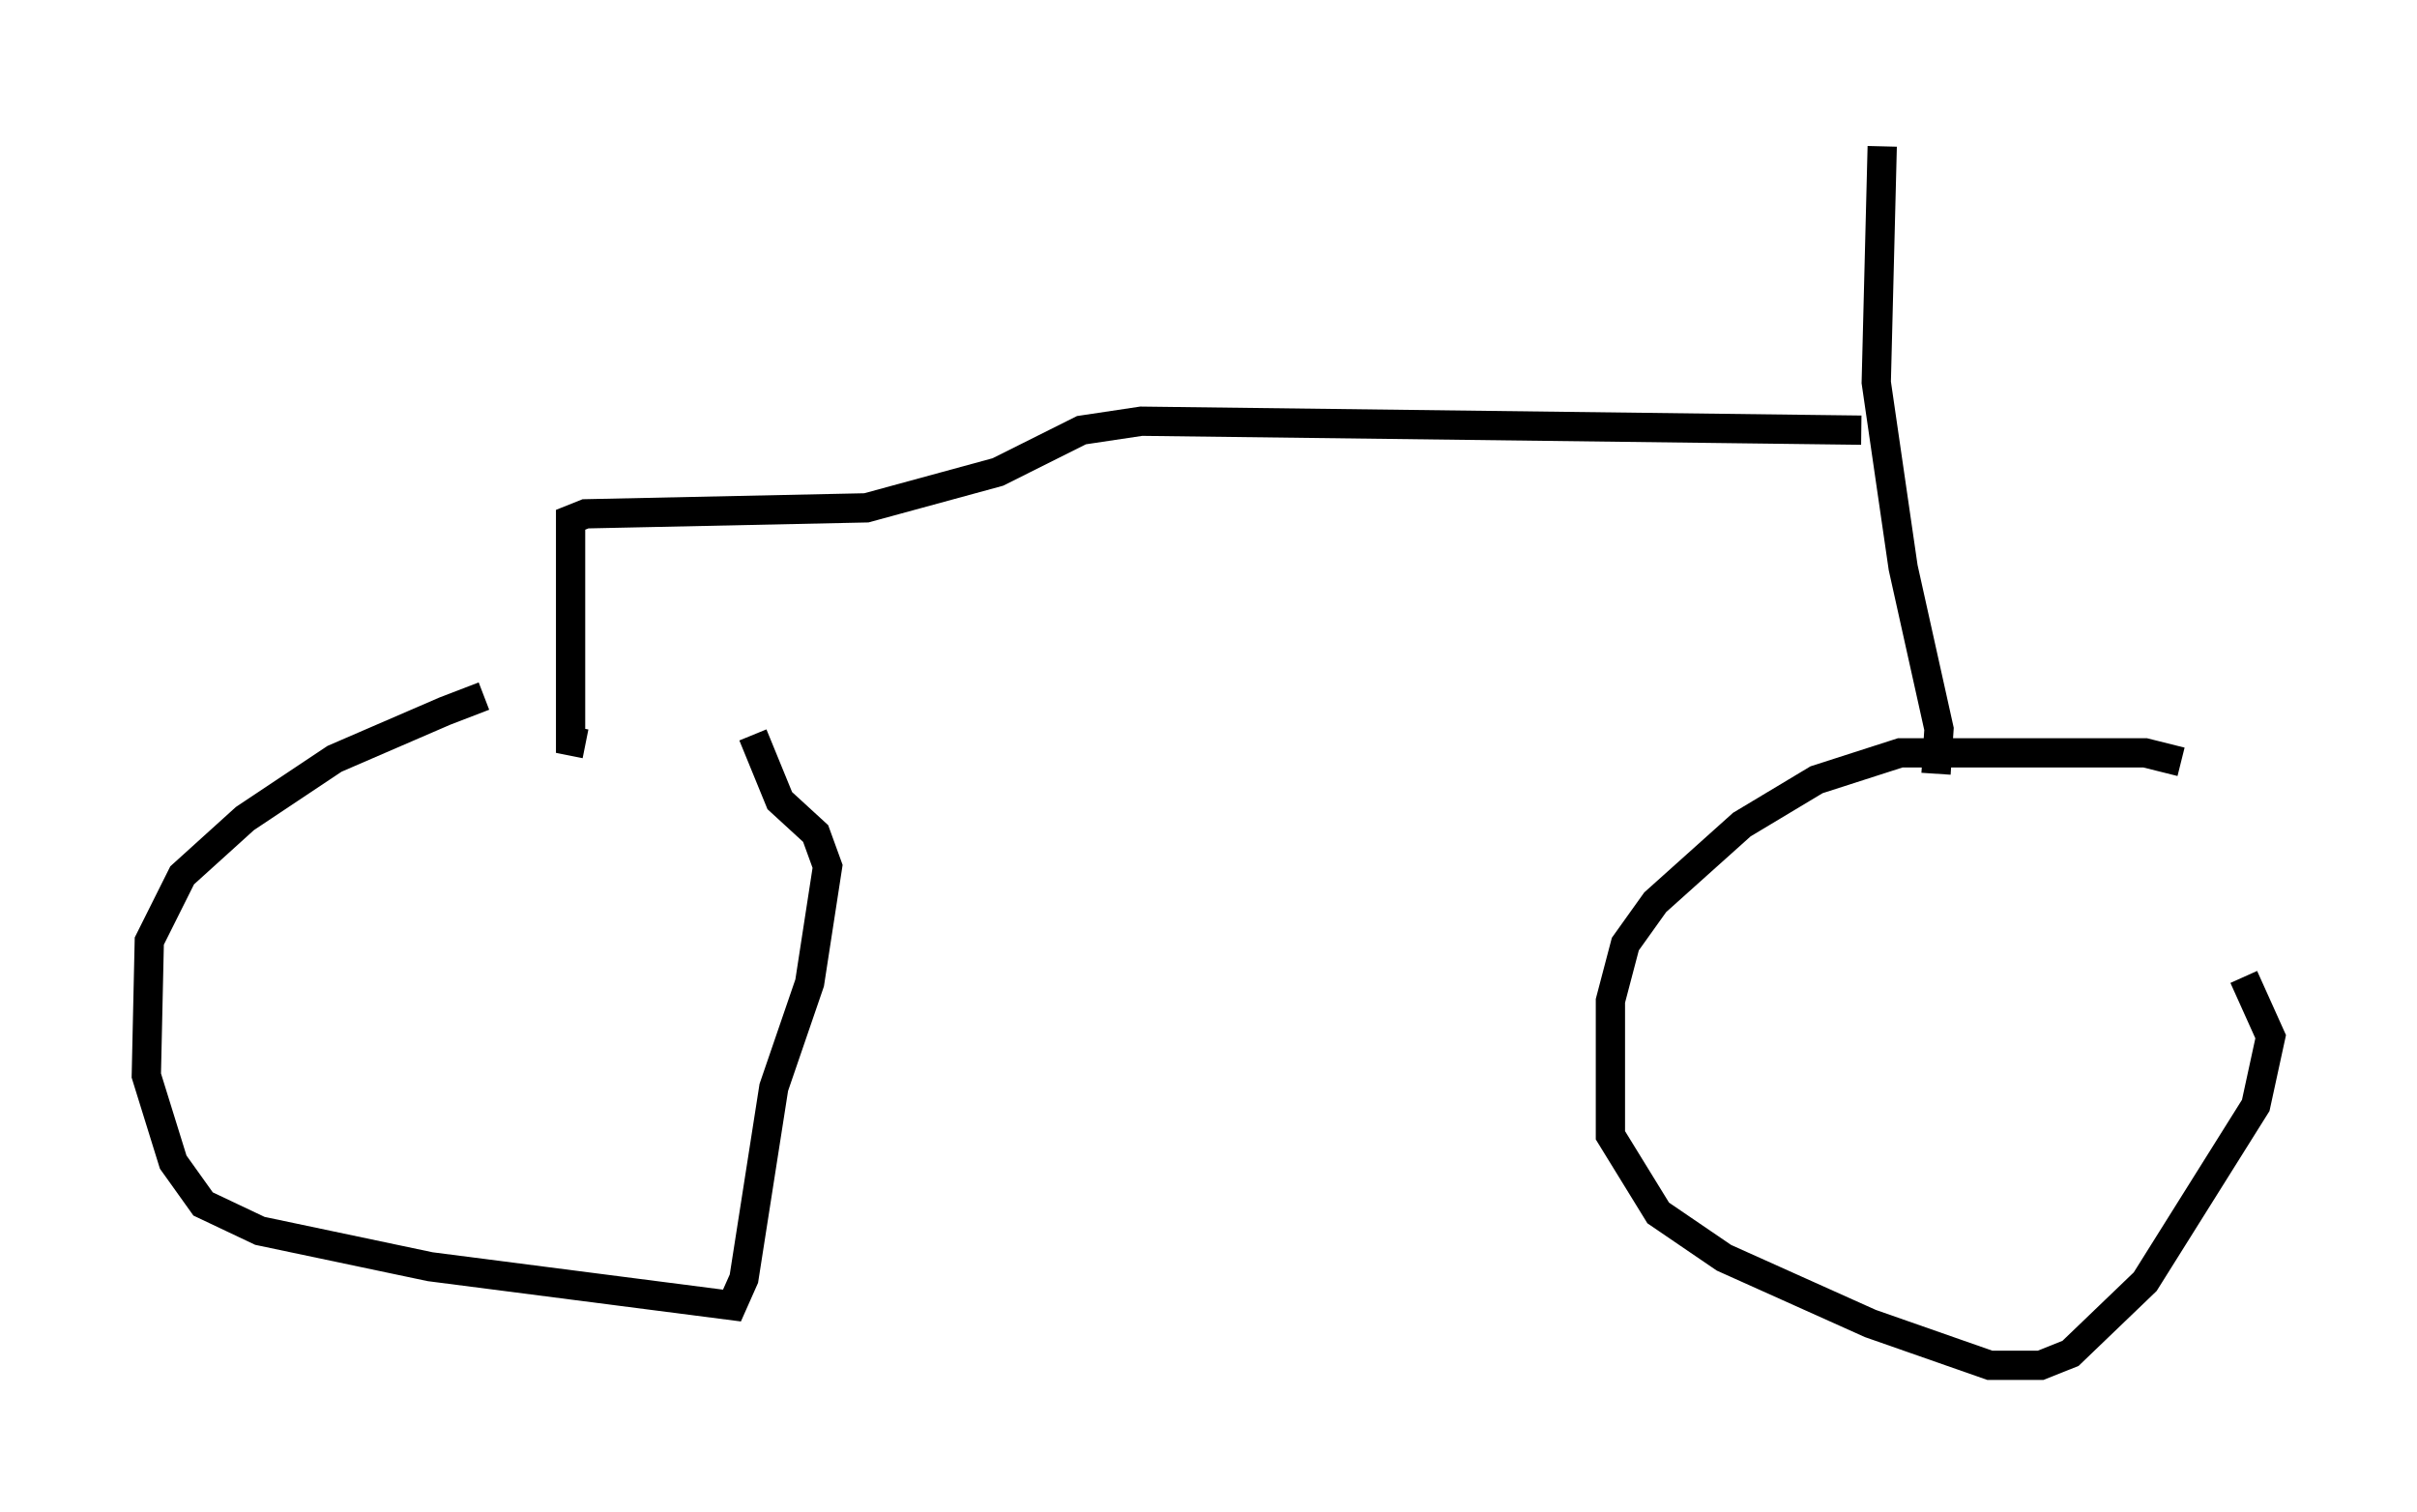 <?xml version="1.0" encoding="utf-8" ?>
<svg baseProfile="full" height="51.65" version="1.1" width="82.582" xmlns="http://www.w3.org/2000/svg" xmlns:ev="http://www.w3.org/2001/xml-events" xmlns:xlink="http://www.w3.org/1999/xlink"><defs /><rect fill="white" height="51.65" width="82.582" x="0" y="0" /><path d="M21.129, 23.784 m-4.594, 0.0 l-1.327, 0.51 -3.777, 1.633 l-3.063, 2.042 -2.144, 1.94 l-1.123, 2.246 -0.102, 4.594 l0.919, 2.96 1.021, 1.429 l1.94, 0.919 5.819, 1.225 l10.311, 1.327 0.408, -0.919 l1.021, -6.533 1.225, -3.573 l0.613, -3.981 -0.408, -1.123 l-1.225, -1.123 -0.919, -2.246 m48.796, 0.919 l-1.225, -0.306 -8.371, 0.0 l-2.858, 0.919 -2.552, 1.531 l-2.96, 2.654 -1.021, 1.429 l-0.51, 1.94 0.0, 4.594 l1.633, 2.654 2.246, 1.531 l5.002, 2.246 4.083, 1.429 l1.735, 0.0 1.021, -0.408 l2.552, -2.45 3.777, -6.023 l0.51, -2.348 -0.919, -2.042 m-10.515, -6.942 l0.102, -1.531 -1.225, -5.513 l-0.919, -6.329 0.204, -8.065 m-0.715, 9.698 l-24.602, -0.306 -2.042, 0.306 l-2.858, 1.429 -4.492, 1.225 l-9.596, 0.204 -0.51, 0.204 l0.0, 7.554 0.51, 0.102 " fill="none" stroke="black" stroke-width="1" /></svg>